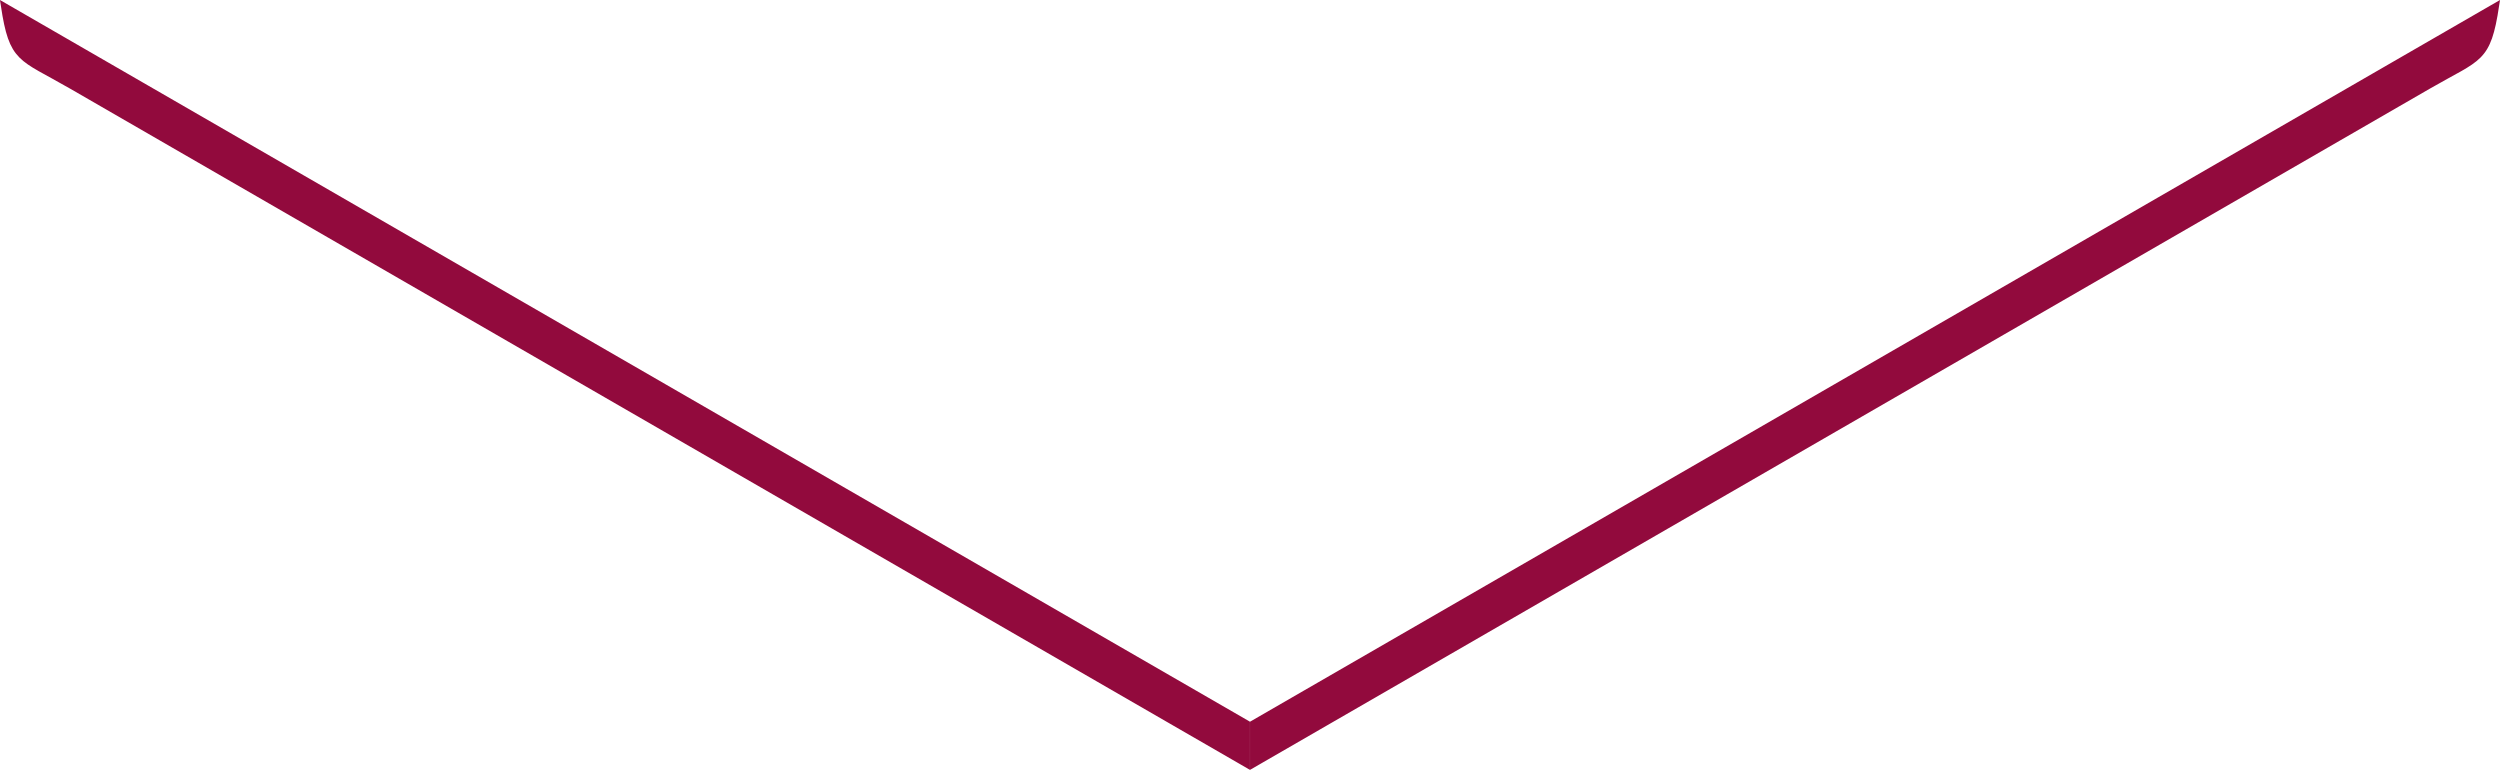<?xml version="1.0" encoding="UTF-8" standalone="no"?>
<!-- Created with Inkscape (http://www.inkscape.org/) -->
<svg id="svg5737" xmlns:rdf="http://www.w3.org/1999/02/22-rdf-syntax-ns#" xmlns="http://www.w3.org/2000/svg" xmlns:osb="http://www.openswatchbook.org/uri/2009/osb" height="37.18mm" width="120.74mm" version="1.1" xmlns:cc="http://creativecommons.org/ns#" viewBox="0 0 427.814 131.741" xmlns:dc="http://purl.org/dc/elements/1.1/">
 <defs id="defs5739">
  <linearGradient id="linearGradient5368" gradientTransform="translate(967.82 715.72)" osb:paint="solid">
   <stop id="stop5370" stop-color="#920a3d" offset="0"/>
  </linearGradient>
 </defs>
 <g id="layer1" transform="translate(-270.01 -357.86)">
  <a id="a5854">
   <path id="path5812" d="m282.07 372.49 201.34 116.25v-7.087l-212.76-122.84c1.438 9.471 2.85 8.732 11.414 13.677z" fill-rule="evenodd" stroke="url(#linearGradient5368)" stroke-width="1px" fill="url(#linearGradient5368)"/>
  </a>
  <path id="path5812-3" d="m685.76 372.49-201.34 116.25v-7.087l212.76-122.84c-1.438 9.471-2.85 8.732-11.414 13.677z" fill-rule="evenodd" stroke="url(#linearGradient5368)" stroke-width="1px" fill="url(#linearGradient5368)"/>
 </g>
</svg>
